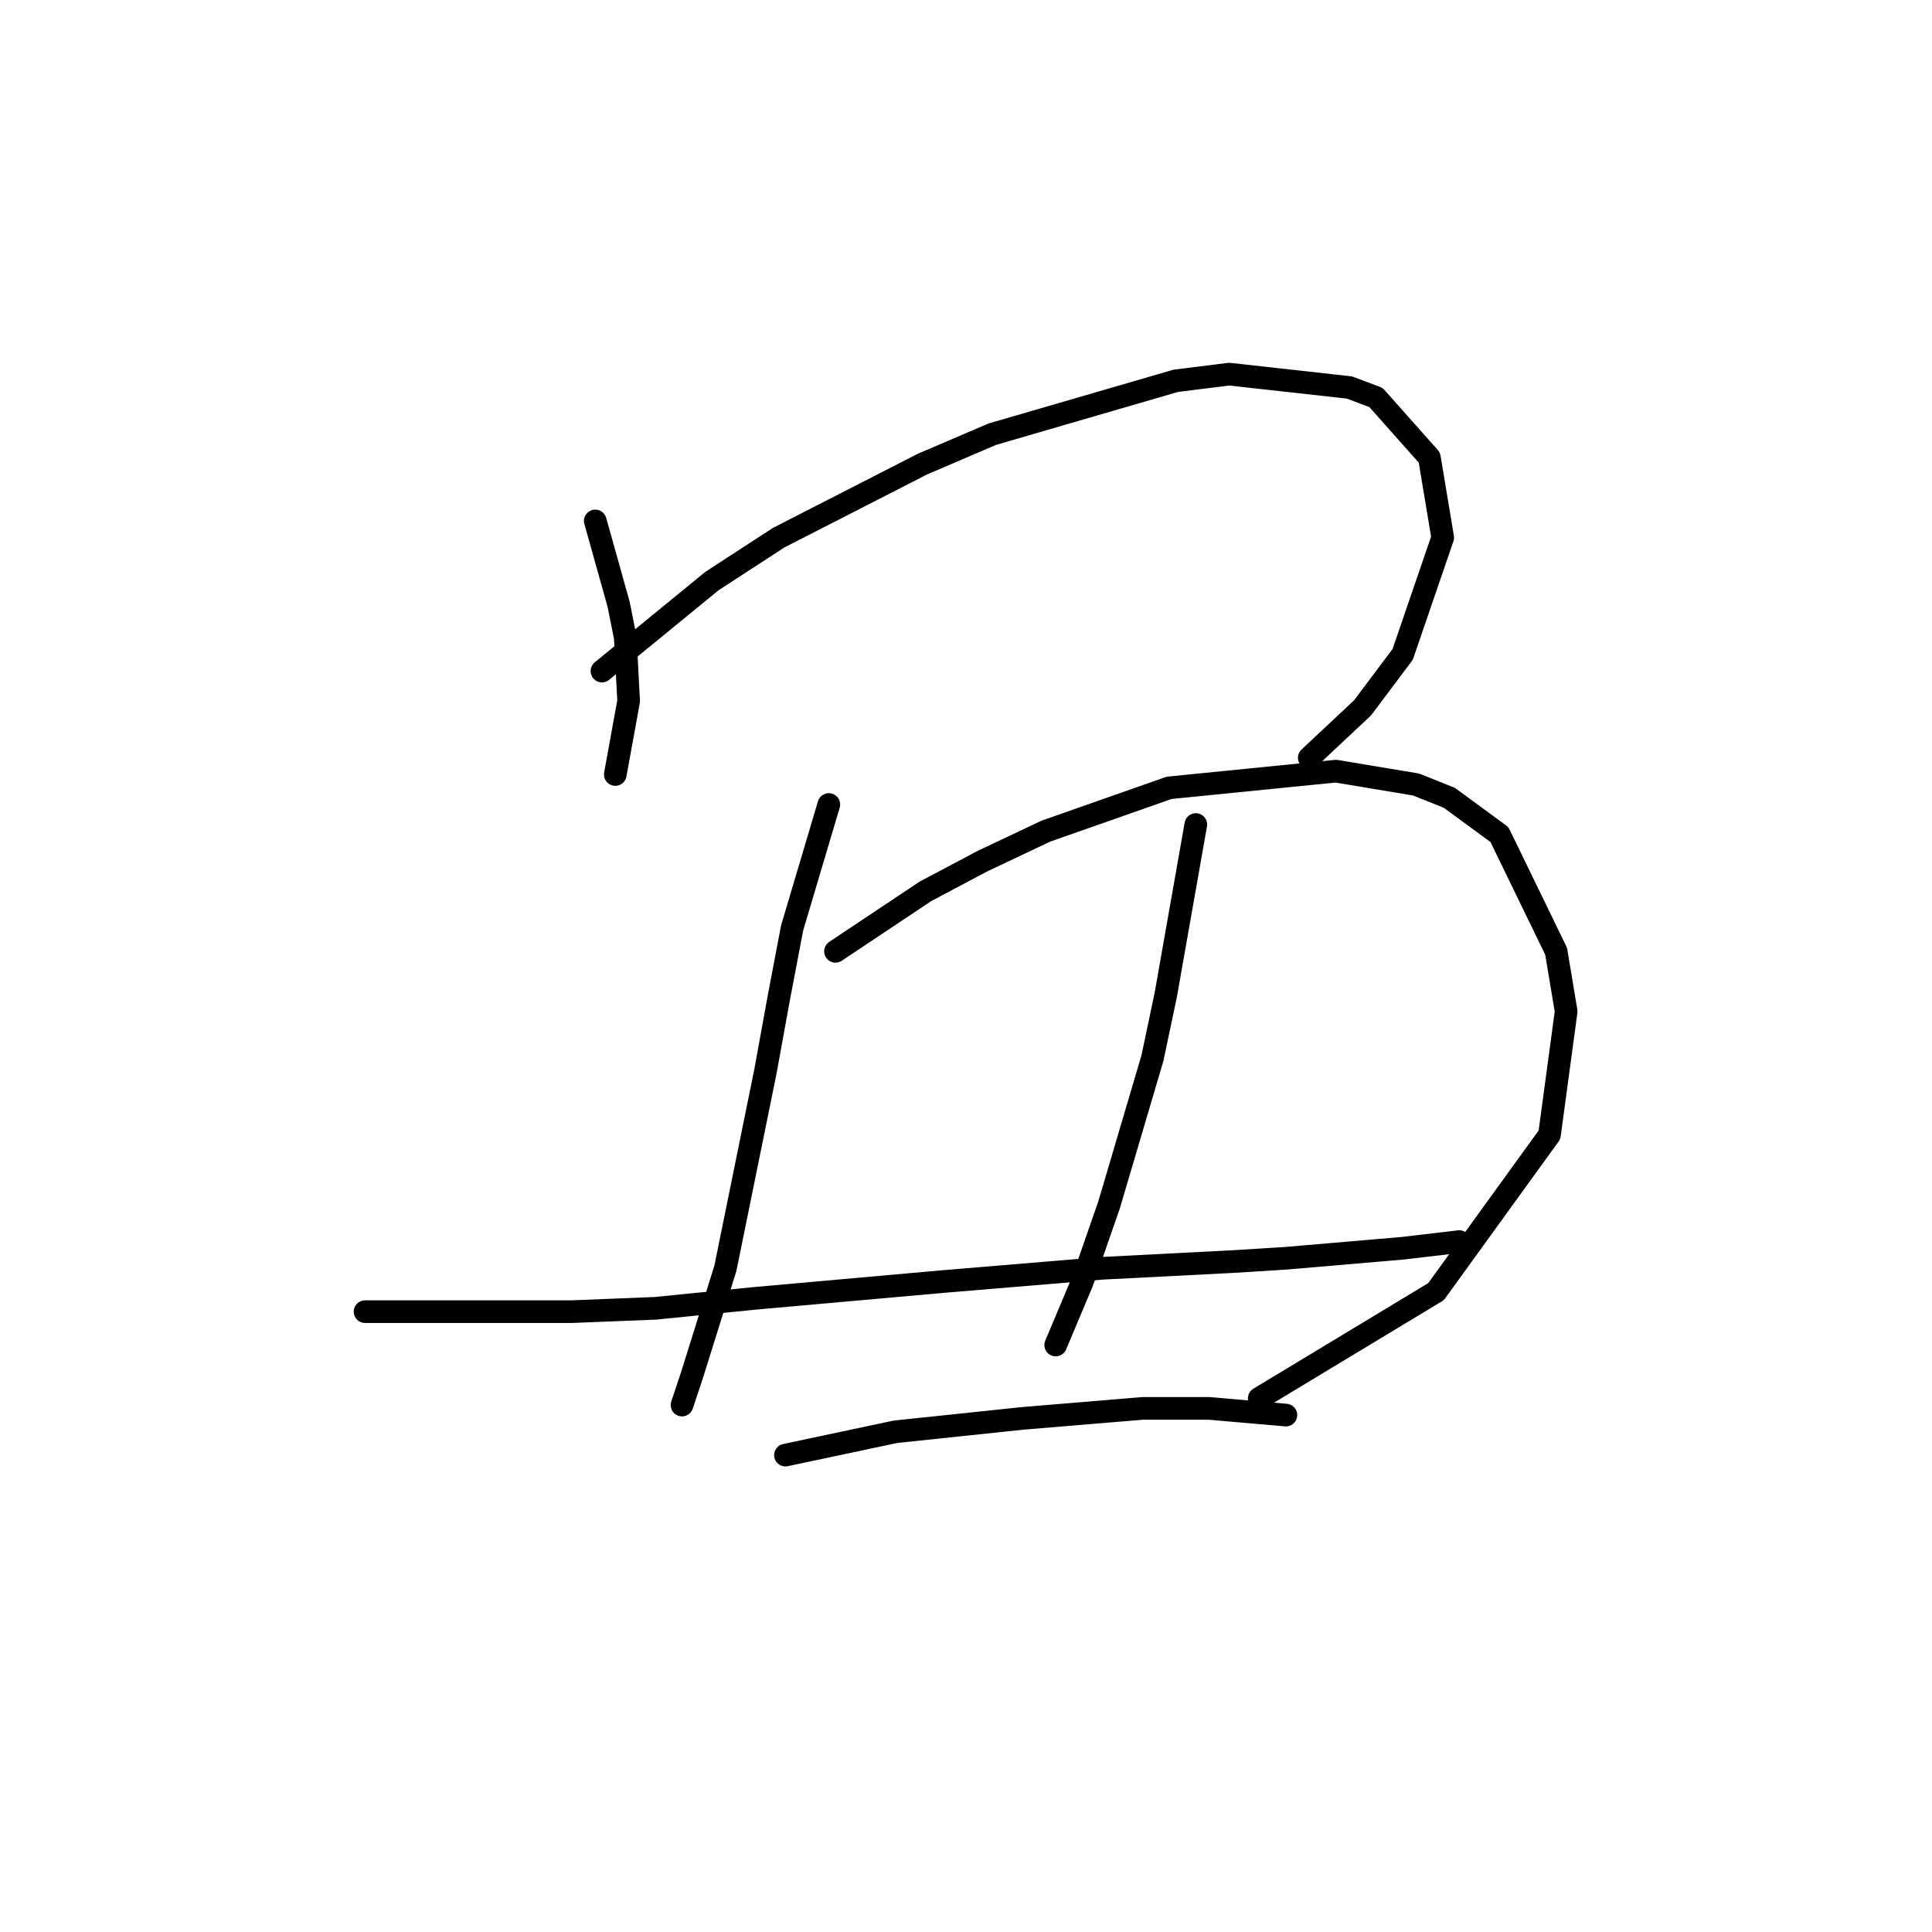 <?xml version="1.0" standalone="no"?>
    <svg width="256" height="256" xmlns="http://www.w3.org/2000/svg" version="1.1">
    <polyline stroke="black" stroke-width="3" stroke-linecap="round" fill="transparent" stroke-linejoin="round" points="78.877 69.026 81.972 80.078 82.856 84.499 83.298 92.898 81.529 102.624 81.529 102.624 " />
        <polyline stroke="black" stroke-width="3" stroke-linecap="round" fill="transparent" stroke-linejoin="round" points="79.761 88.919 94.35 76.983 103.192 71.236 122.201 61.51 131.485 57.531 155.8 50.458 162.873 49.574 178.788 51.342 182.325 52.668 189.399 60.626 191.167 71.236 185.862 86.709 180.557 93.782 173.483 100.414 173.483 100.414 " />
        <polyline stroke="black" stroke-width="3" stroke-linecap="round" fill="transparent" stroke-linejoin="round" points="109.823 106.603 104.96 122.96 103.192 132.244 101.423 141.97 96.118 168.053 91.697 182.2 90.371 186.178 90.371 186.178 " />
        <polyline stroke="black" stroke-width="3" stroke-linecap="round" fill="transparent" stroke-linejoin="round" points="110.707 126.055 122.644 118.097 130.159 114.118 138.559 110.14 154.916 104.392 177.02 102.182 187.63 103.95 192.051 105.719 198.682 110.582 206.198 126.055 207.524 134.012 205.314 150.369 190.283 171.147 166.852 185.294 166.852 185.294 " />
        <polyline stroke="black" stroke-width="3" stroke-linecap="round" fill="transparent" stroke-linejoin="round" points="48.373 173.8 64.73 173.8 75.782 173.8 86.835 173.358 100.097 172.032 124.854 169.821 146.074 168.053 163.315 167.169 170.389 166.727 185.862 165.4 193.377 164.516 193.377 164.516 " />
        <polyline stroke="black" stroke-width="3" stroke-linecap="round" fill="transparent" stroke-linejoin="round" points="158.453 109.255 155.8 124.286 154.474 131.802 152.705 140.201 146.958 159.653 143.422 169.821 139.885 178.221 139.885 178.221 " />
        <polyline stroke="black" stroke-width="3" stroke-linecap="round" fill="transparent" stroke-linejoin="round" points="104.076 192.81 118.665 189.715 127.064 188.831 135.464 187.947 151.379 186.62 160.221 186.62 170.389 187.505 170.389 187.505 " />
        </svg>